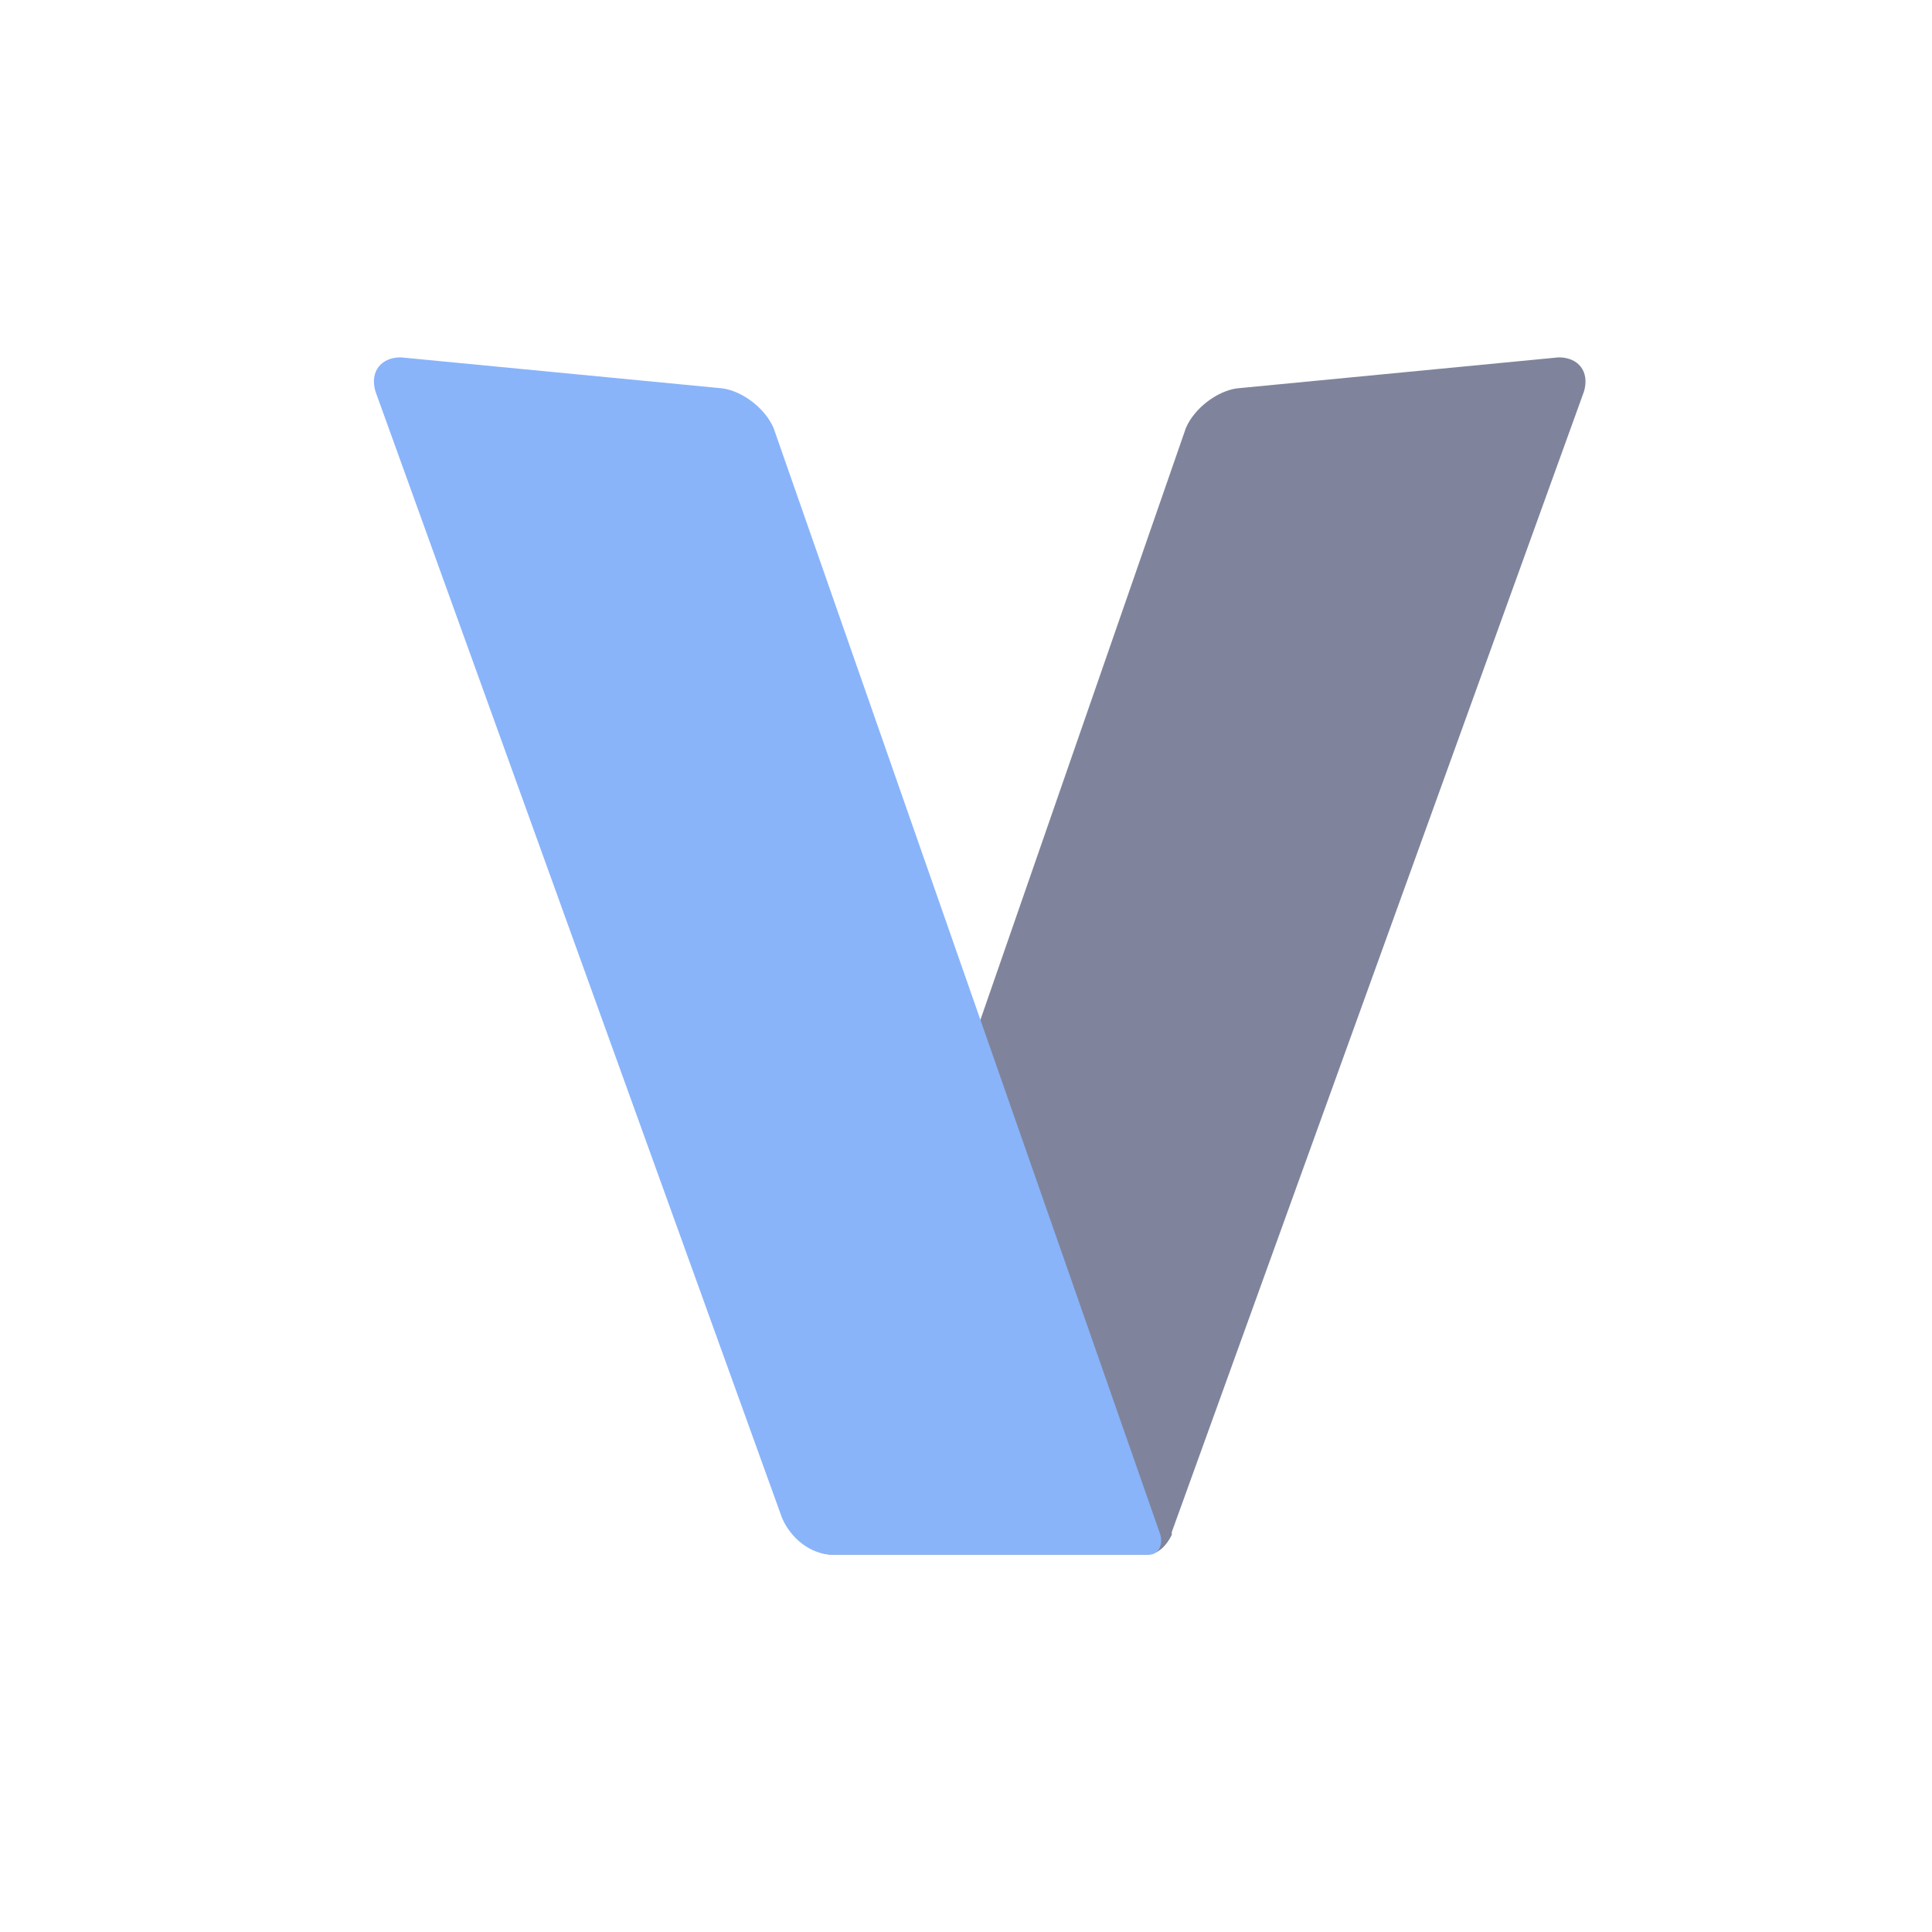 <svg width="33" height="33" viewBox="0 0 33 33" fill="none" xmlns="http://www.w3.org/2000/svg">
<mask id="mask0_2_953" style="mask-type:luminance" maskUnits="userSpaceOnUse" x="4" y="4" width="25" height="25">
<path d="M4.677 4.271H28.794V28.388H4.677V4.271Z" fill="#CDD6F4"/>
</mask>
<g mask="url(#mask0_2_953)">
<path d="M20.015 26.169L27.057 6.683C27.153 6.345 26.96 6.104 26.623 6.104L21.124 6.634C20.786 6.683 20.401 6.972 20.256 7.31L13.792 25.928C13.648 26.266 13.841 26.555 14.226 26.555H19.581C19.773 26.555 19.918 26.411 20.015 26.218V26.169Z" fill="#7F849C"/>
<g filter="url(#filter0_f_2_953)">
<path d="M19.243 26.216L16.3 17.823L16.735 17.534L19.725 26.168L19.243 26.216Z" fill="#F5E0DC"/>
</g>
<path d="M6.846 6.104L12.345 6.634C12.682 6.683 13.068 6.972 13.213 7.31L19.821 26.218C19.869 26.411 19.773 26.555 19.628 26.555H14.226C13.84 26.555 13.502 26.266 13.358 25.928L6.412 6.683C6.315 6.345 6.508 6.104 6.846 6.104Z" fill="#89B4FA"/>
</g>
<defs>
<filter id="filter0_f_2_953" x="-13.1" y="-11.867" width="62.225" height="67.483" filterUnits="userSpaceOnUse" color-interpolation-filters="sRGB">
<feFlood flood-opacity="0" result="BackgroundImageFix"/>
<feBlend mode="normal" in="SourceGraphic" in2="BackgroundImageFix" result="shape"/>
<feGaussianBlur stdDeviation="14.7" result="effect1_foregroundBlur_2_953"/>
</filter>
</defs>
</svg>
